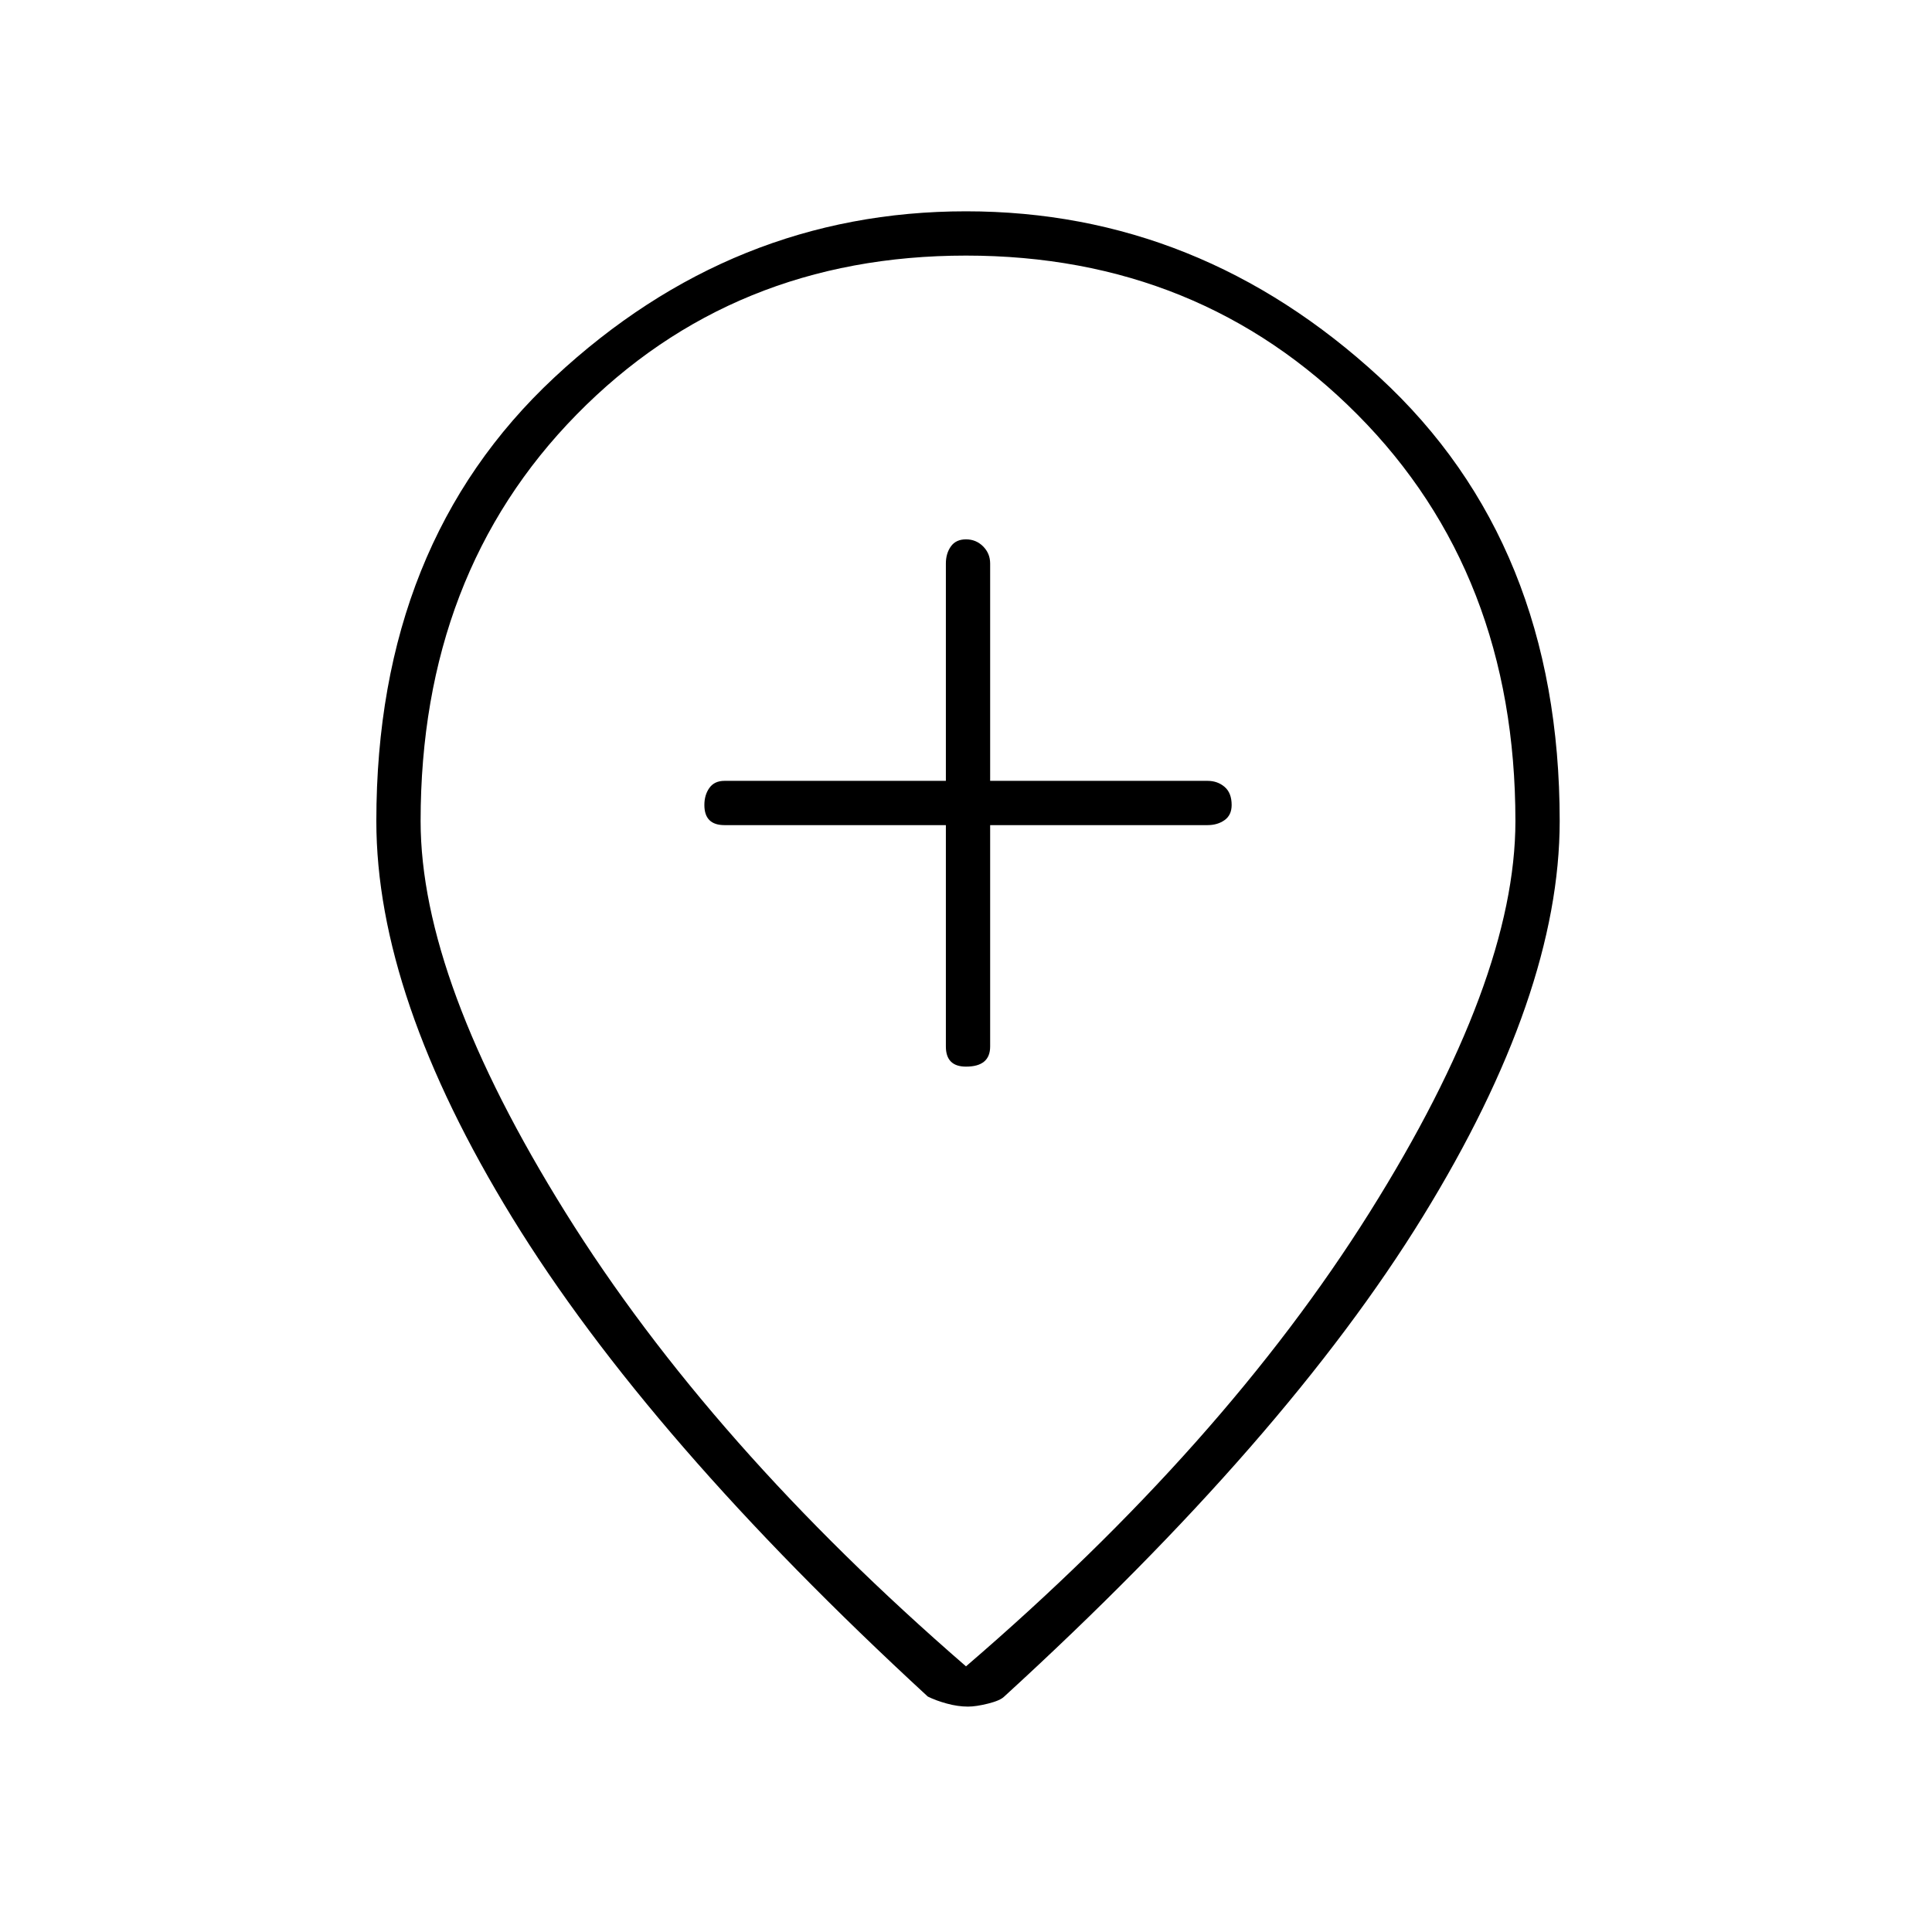 <svg xmlns="http://www.w3.org/2000/svg" height="48" width="48"><path d="M24 26.5q.3 0 .45-.125.15-.125.15-.375v-5.5H30q.25 0 .425-.125T30.6 20q0-.3-.175-.45-.175-.15-.425-.15h-5.4V14q0-.25-.175-.425T24 13.4q-.25 0-.375.175T23.5 14v5.4H18q-.25 0-.375.175T17.5 20q0 .25.125.375T18 20.5h5.5V26q0 .25.125.375T24 26.5Zm0 14.9q6.4-5.5 10.025-11.275T37.65 20.4q0-6.15-3.925-10.1Q29.8 6.35 24 6.35t-9.675 3.95q-3.875 3.95-3.875 10.1 0 3.95 3.6 9.725Q17.65 35.9 24 41.4Zm.05 1q-.25 0-.525-.075t-.475-.175q-6.95-6.4-10.325-11.9-3.375-5.5-3.375-9.85 0-6.9 4.425-11.025T24 5.25q5.8 0 10.275 4.125Q38.75 13.5 38.75 20.4q0 4.3-3.4 9.825-3.4 5.525-10.4 11.925-.1.1-.4.175-.3.075-.5.075Zm-.05-22Z"/></svg>